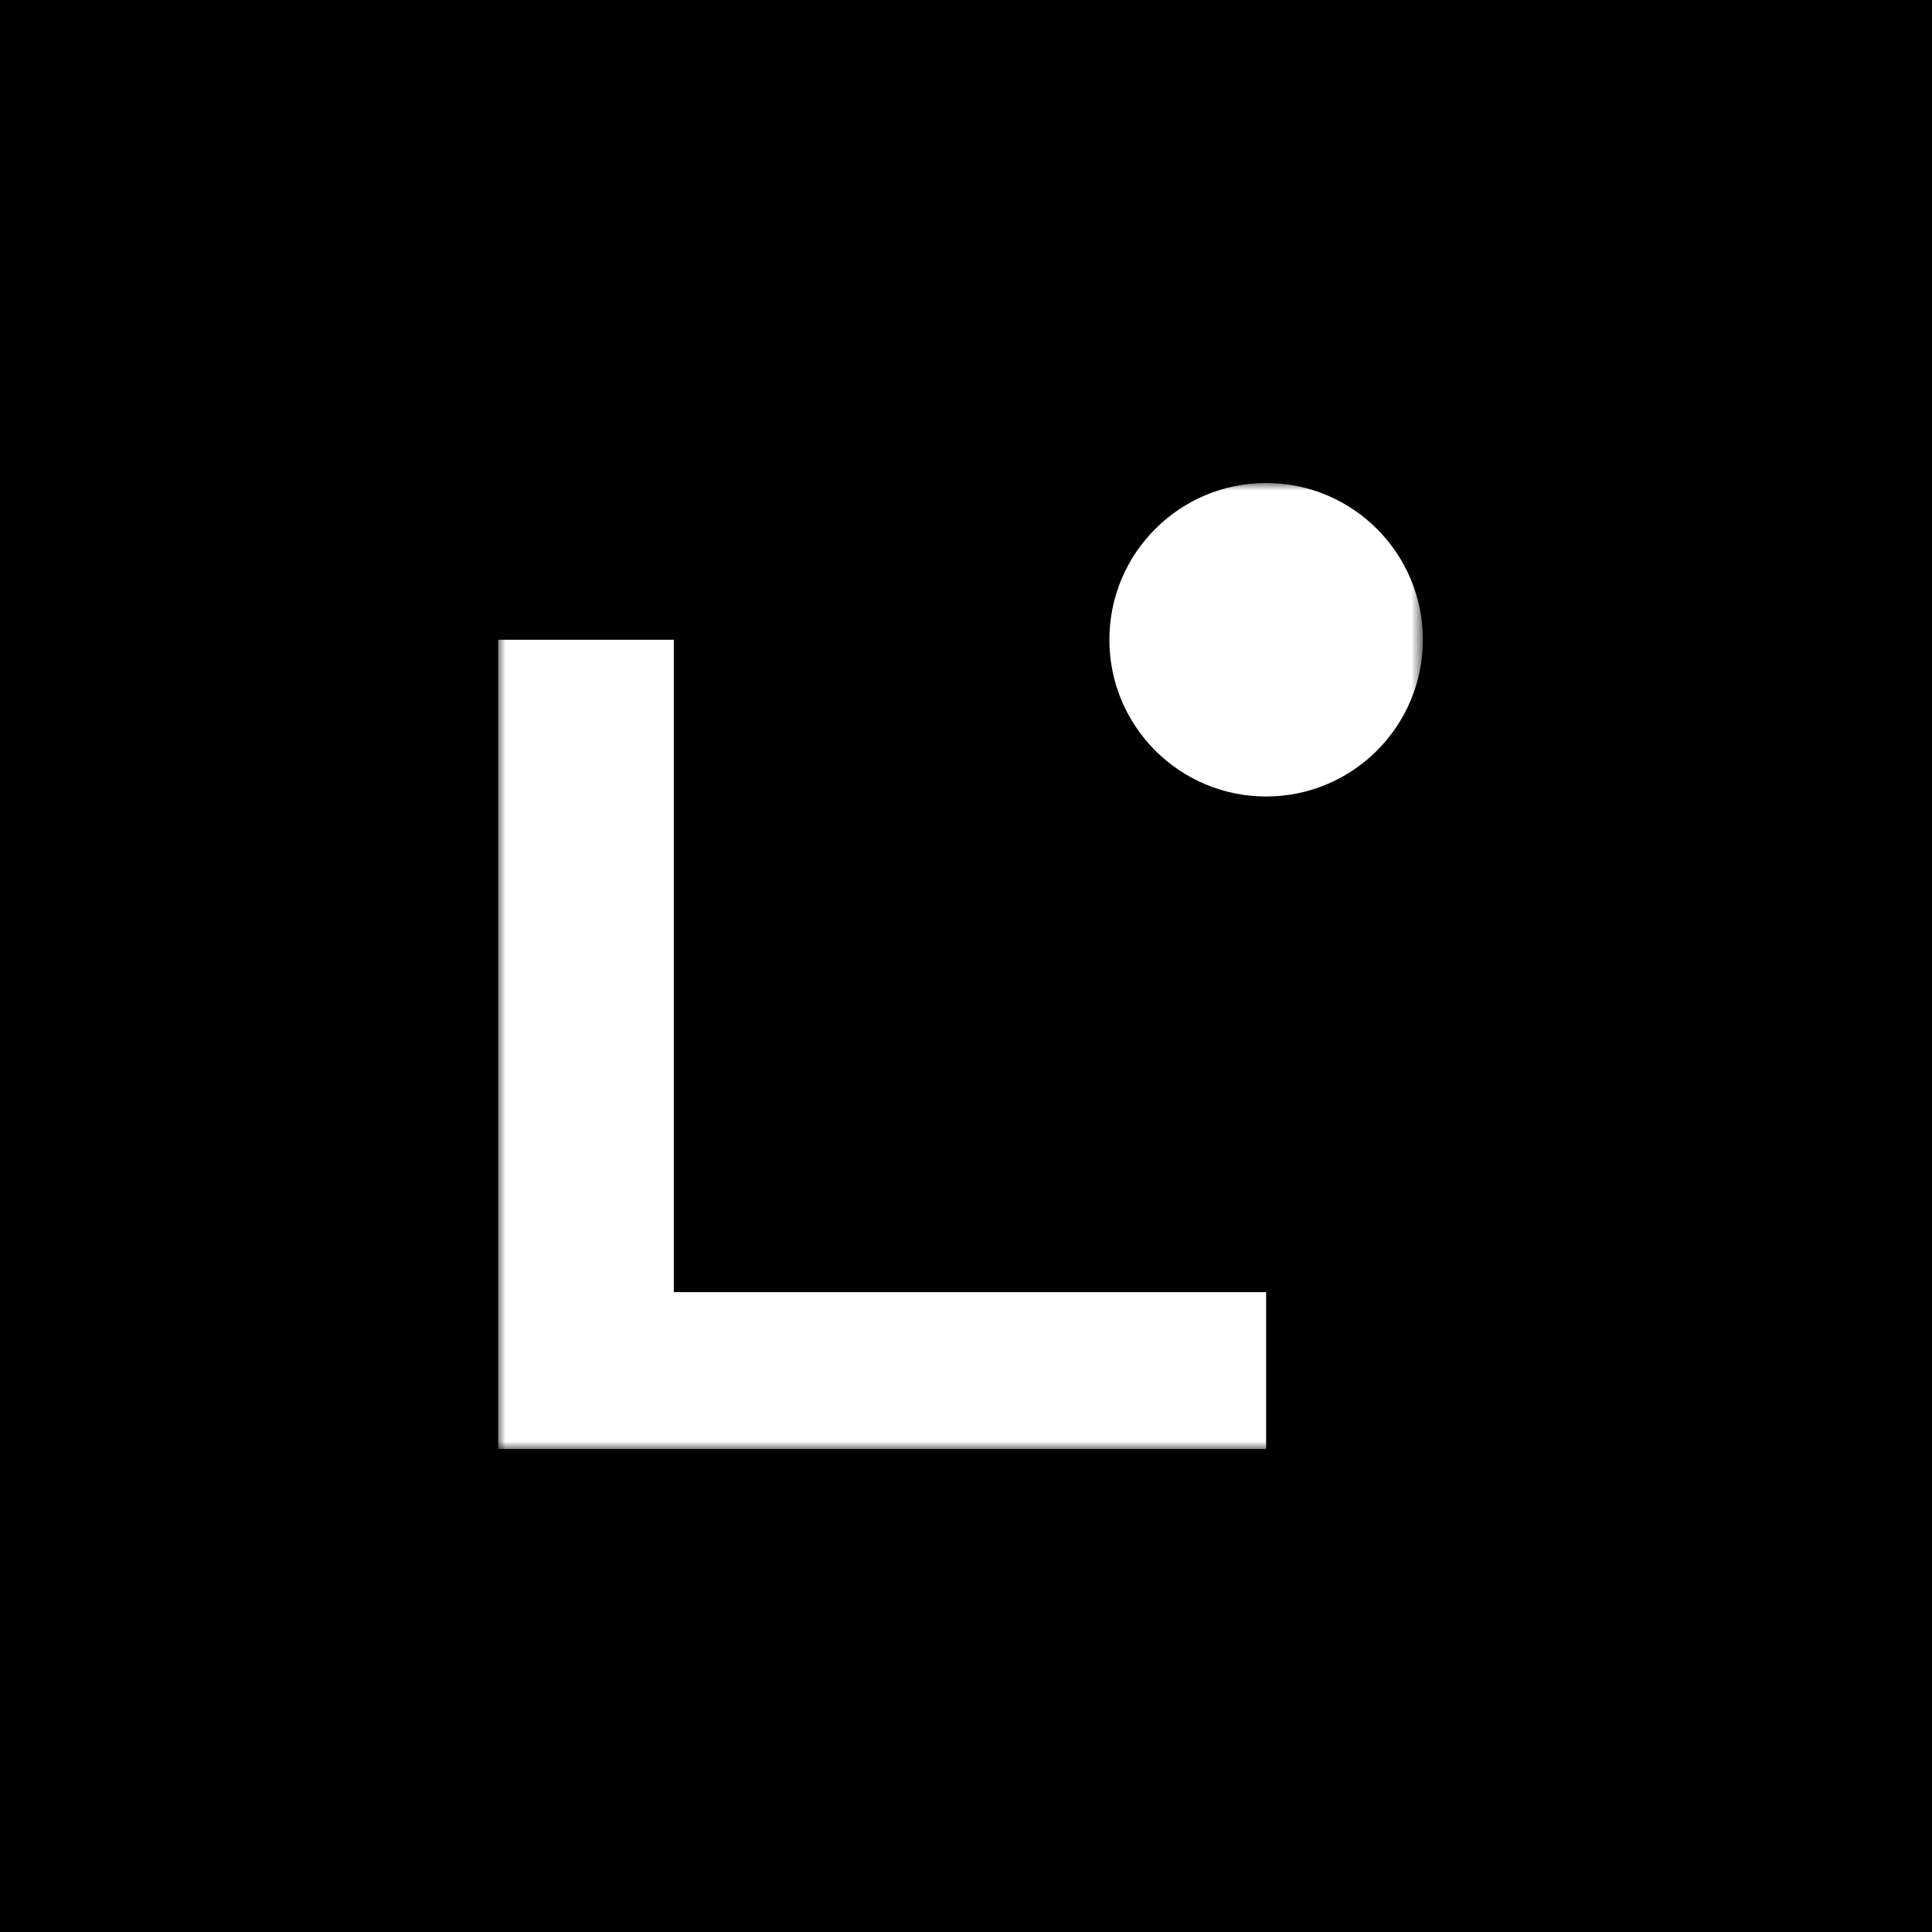 <svg width="128" height="128" viewBox="0 0 128 128" fill="none" xmlns="http://www.w3.org/2000/svg">
<rect width="128" height="128" fill="black"/>
<mask id="mask0_3598_60130" style="mask-type:luminance" maskUnits="userSpaceOnUse" x="33" y="32" width="62" height="64">
<path d="M94.269 32H33V96H94.269V32Z" fill="white"/>
</mask>
<g mask="url(#mask0_3598_60130)">
<path d="M83.884 96H33V42.385H44.642V85.609H83.884V95.995V96Z" fill="white"/>
<path d="M83.884 52.77C89.62 52.77 94.269 48.121 94.269 42.385C94.269 36.65 89.62 32 83.884 32C78.149 32 73.499 36.65 73.499 42.385C73.499 48.121 78.149 52.77 83.884 52.77Z" fill="white"/>
</g>
</svg>

